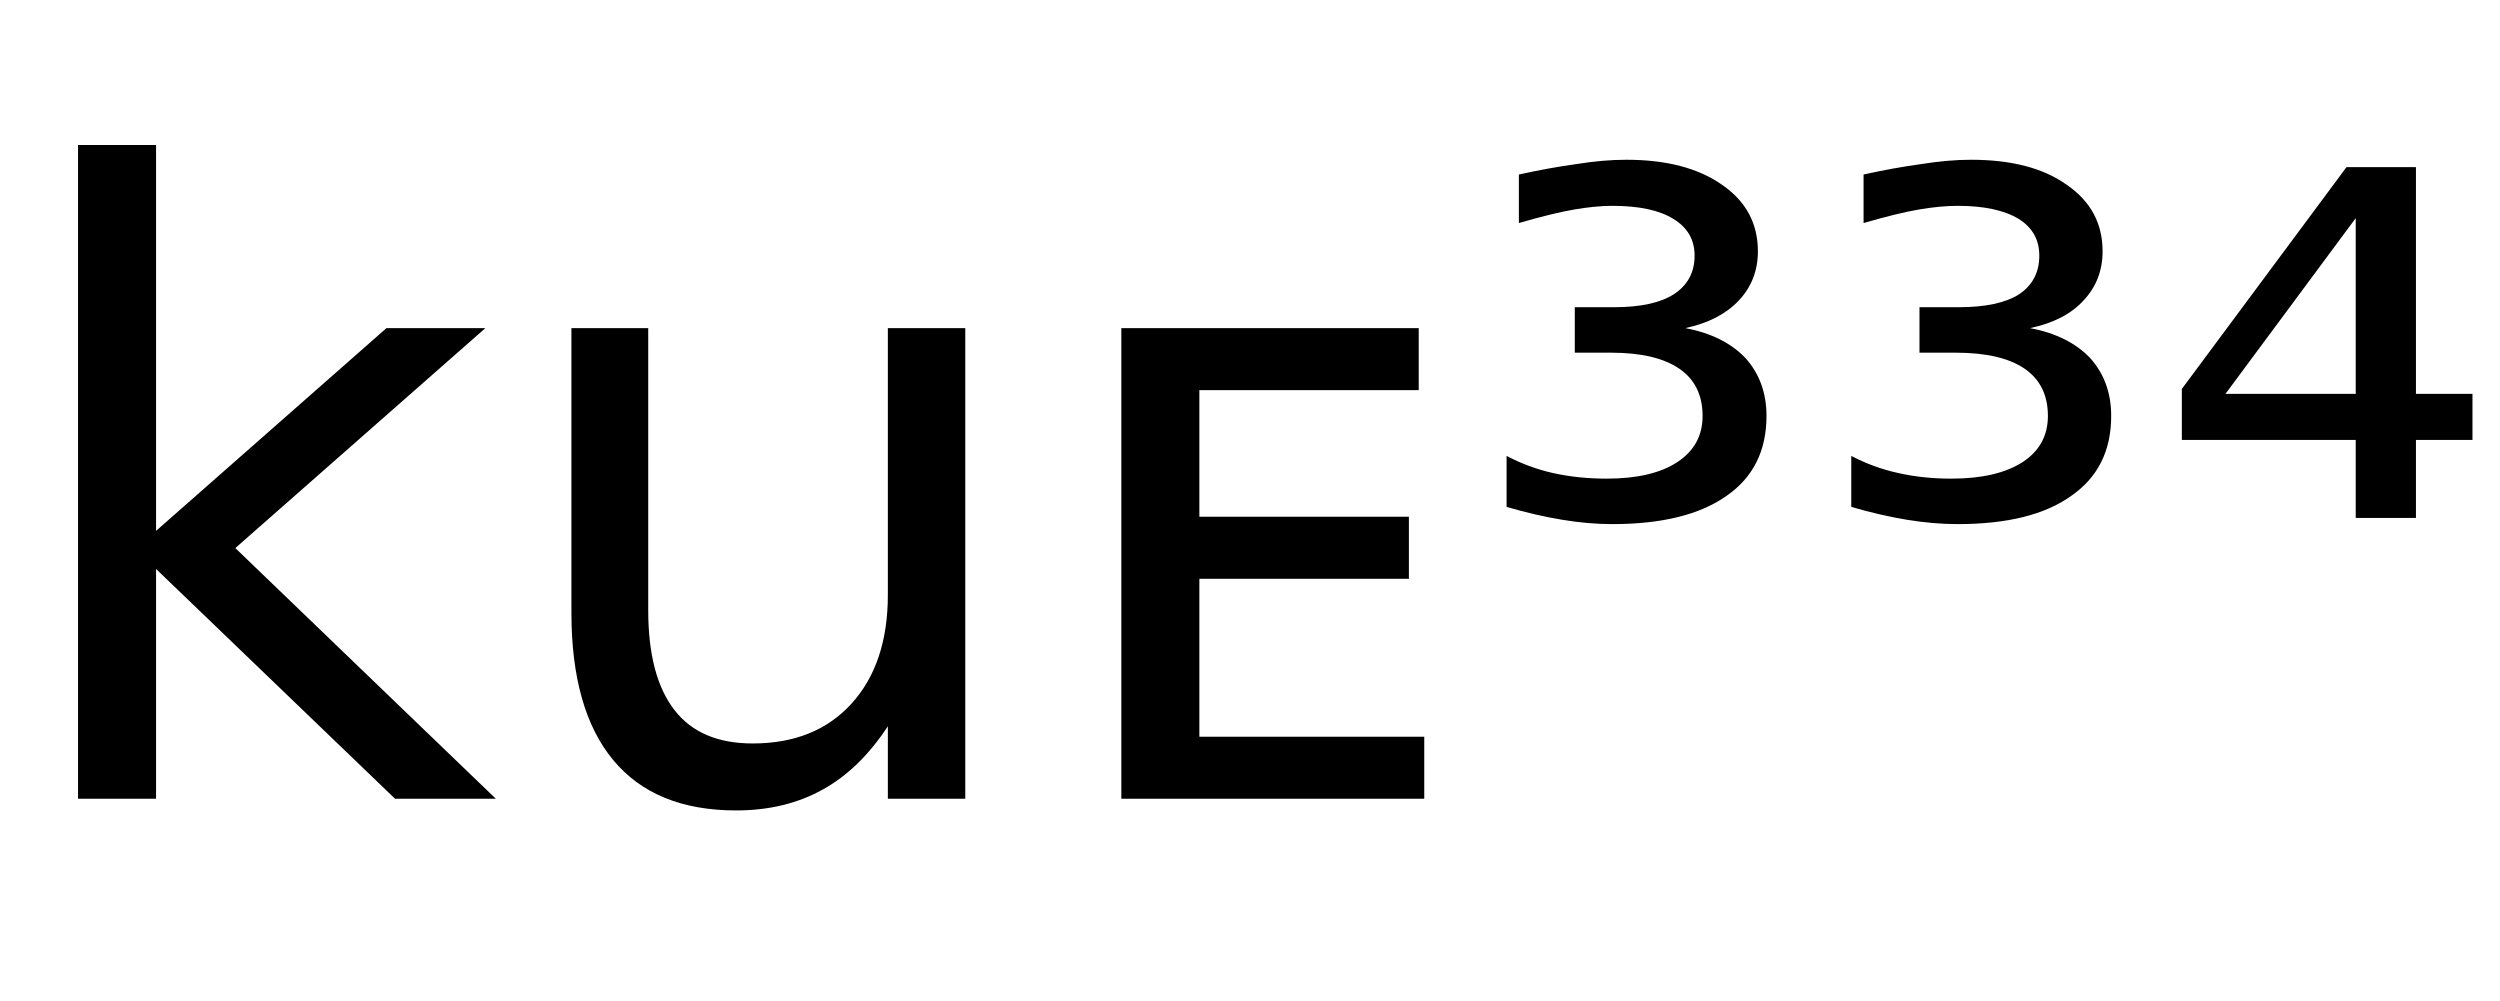 <svg height="16.297" width="40.688" xmlns="http://www.w3.org/2000/svg" ><path d="M1.27 13.00L1.27 2.36L2.54 2.36L2.54 8.64L6.29 5.34L7.90 5.34L3.83 8.92L8.07 13.00L6.43 13.00L2.54 9.26L2.54 13.00L1.27 13.00ZM9.30 9.97L9.30 9.97L9.30 5.34L10.55 5.34L10.55 9.93Q10.55 11.01 10.98 11.56Q11.40 12.10 12.25 12.10L12.25 12.10Q13.27 12.10 13.86 11.45Q14.45 10.80 14.45 9.68L14.45 9.68L14.45 5.34L15.71 5.34L15.71 13.00L14.45 13.00L14.45 11.82Q13.99 12.52 13.39 12.85Q12.78 13.19 11.98 13.19L11.98 13.19Q10.66 13.19 9.98 12.37Q9.30 11.55 9.30 9.97ZM12.46 5.15L12.46 5.15ZM18.25 13.00L18.25 5.34L23.09 5.34L23.09 6.35L19.52 6.35L19.52 8.41L22.93 8.41L22.93 9.42L19.52 9.42L19.52 11.99L23.18 11.99L23.18 13.00L18.25 13.00ZM27.43 5.34L27.43 5.34Q28.06 5.46 28.41 5.83Q28.75 6.21 28.75 6.77L28.75 6.77Q28.75 7.62 28.10 8.07Q27.45 8.53 26.24 8.53L26.24 8.53Q25.85 8.53 25.43 8.46Q25.00 8.39 24.52 8.25L24.52 8.25L24.52 7.42Q24.88 7.61 25.28 7.70Q25.69 7.79 26.15 7.79L26.15 7.79Q26.89 7.79 27.30 7.52Q27.71 7.25 27.71 6.77L27.71 6.77Q27.71 6.26 27.33 6.00Q26.95 5.74 26.22 5.74L26.22 5.74L25.63 5.74L25.63 5.00L26.27 5.00Q26.91 5.00 27.24 4.79Q27.58 4.57 27.58 4.16L27.58 4.16Q27.58 3.77 27.23 3.56Q26.89 3.35 26.24 3.35L26.24 3.35Q25.97 3.35 25.62 3.41Q25.27 3.47 24.72 3.63L24.72 3.63L24.72 2.84Q25.22 2.73 25.66 2.67Q26.09 2.60 26.47 2.60L26.47 2.60Q27.45 2.60 28.03 3.01Q28.61 3.41 28.61 4.09L28.61 4.09Q28.61 4.56 28.30 4.89Q27.99 5.22 27.43 5.34ZM33.04 5.34L33.04 5.34Q33.67 5.46 34.02 5.83Q34.36 6.21 34.36 6.77L34.36 6.77Q34.36 7.62 33.71 8.07Q33.07 8.53 31.86 8.53L31.86 8.53Q31.47 8.53 31.04 8.46Q30.61 8.39 30.13 8.25L30.13 8.25L30.13 7.42Q30.49 7.61 30.90 7.70Q31.30 7.79 31.76 7.79L31.76 7.79Q32.50 7.79 32.92 7.52Q33.33 7.25 33.33 6.77L33.33 6.77Q33.33 6.26 32.95 6.00Q32.57 5.74 31.83 5.74L31.83 5.74L31.24 5.74L31.24 5.00L31.88 5.00Q32.53 5.00 32.86 4.79Q33.19 4.57 33.19 4.16L33.19 4.16Q33.19 3.77 32.85 3.56Q32.50 3.35 31.86 3.35L31.86 3.35Q31.58 3.35 31.23 3.41Q30.88 3.47 30.33 3.63L30.33 3.63L30.33 2.84Q30.83 2.73 31.27 2.67Q31.71 2.60 32.08 2.60L32.08 2.60Q33.07 2.60 33.64 3.01Q34.22 3.41 34.22 4.09L34.22 4.09Q34.22 4.56 33.91 4.89Q33.61 5.22 33.04 5.34ZM38.34 6.41L38.34 3.55L36.22 6.41L38.34 6.41ZM35.51 6.33L38.19 2.72L39.32 2.72L39.32 6.41L40.24 6.41L40.24 7.16L39.32 7.16L39.32 8.43L38.34 8.43L38.34 7.16L35.51 7.16L35.51 6.33Z"></path></svg>